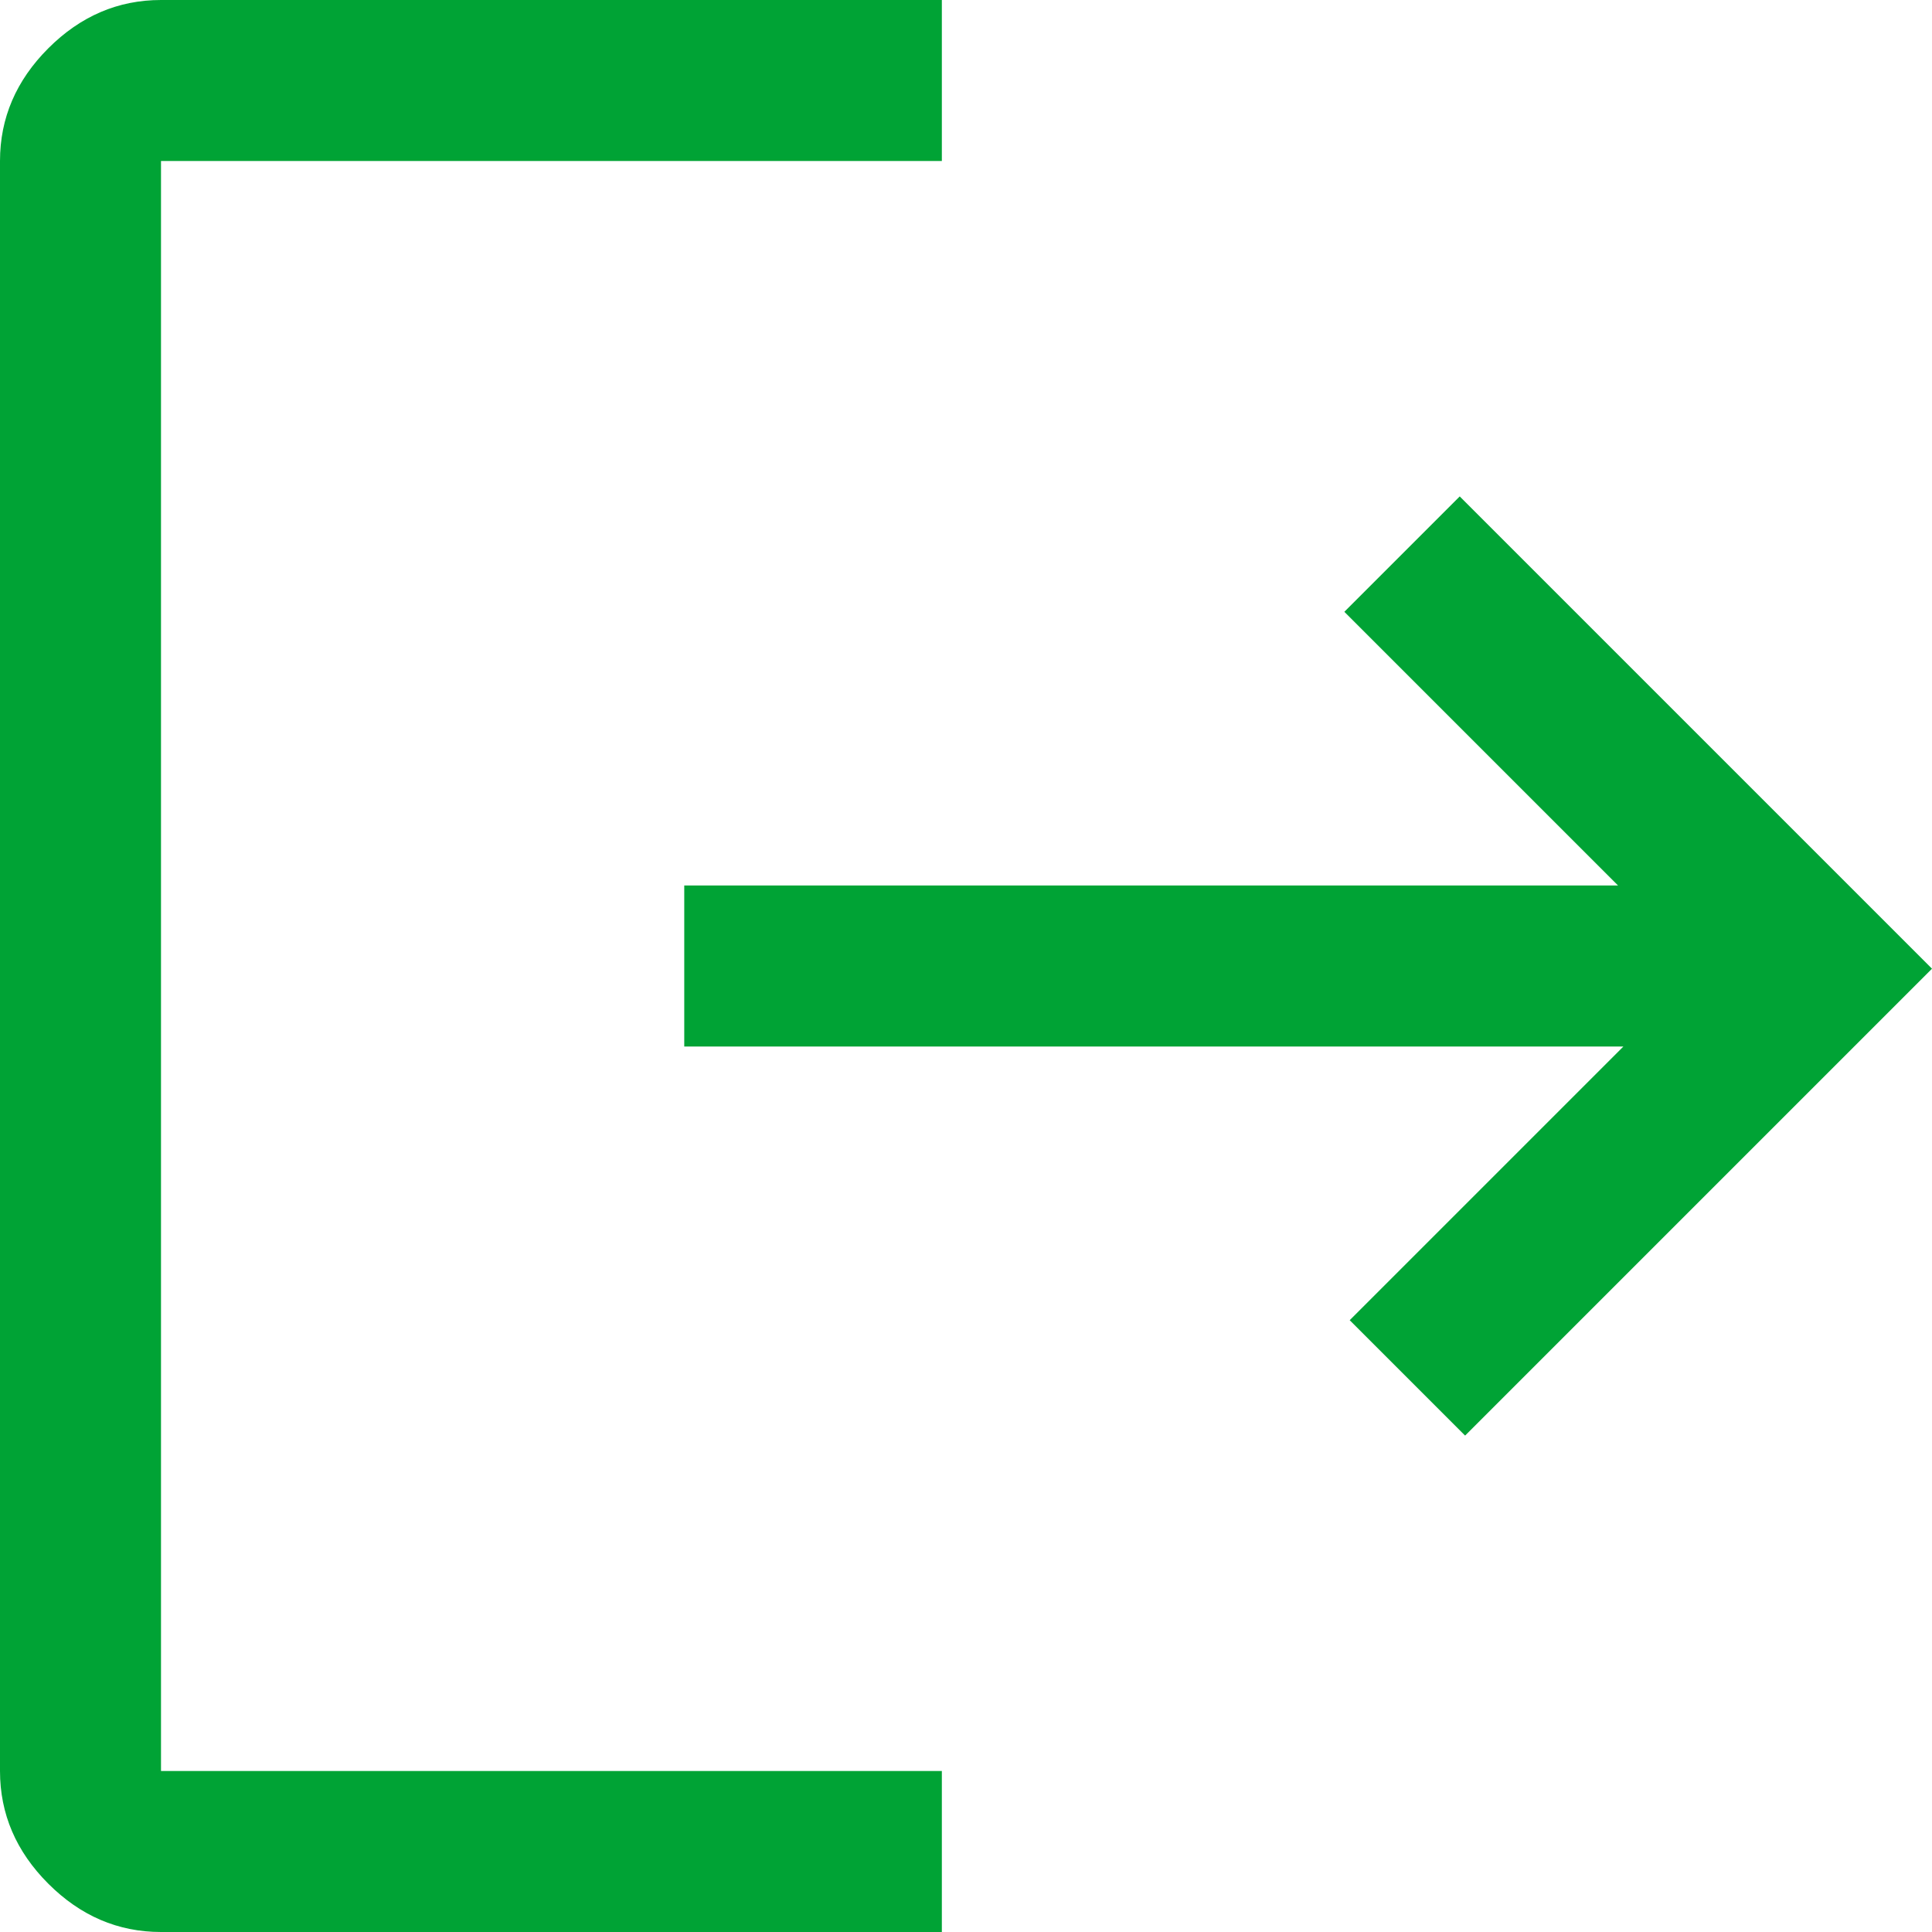 <svg width="36" height="36" viewBox="0 0 36 36" fill="none" xmlns="http://www.w3.org/2000/svg">
<path d="M3 36C2.2 36 1.5 35.7 0.9 35.1C0.3 34.5 0 33.8 0 33V3C0 2.2 0.3 1.5 0.9 0.9C1.5 0.3 2.2 0 3 0H17.55V3H3V33H17.55V36H3ZM27.3 26.75L25.15 24.6L30.25 19.5H12.75V16.5H30.15L25.05 11.4L27.2 9.25L36 18.05L27.3 26.75Z" fill="#00A335"/>
</svg>
